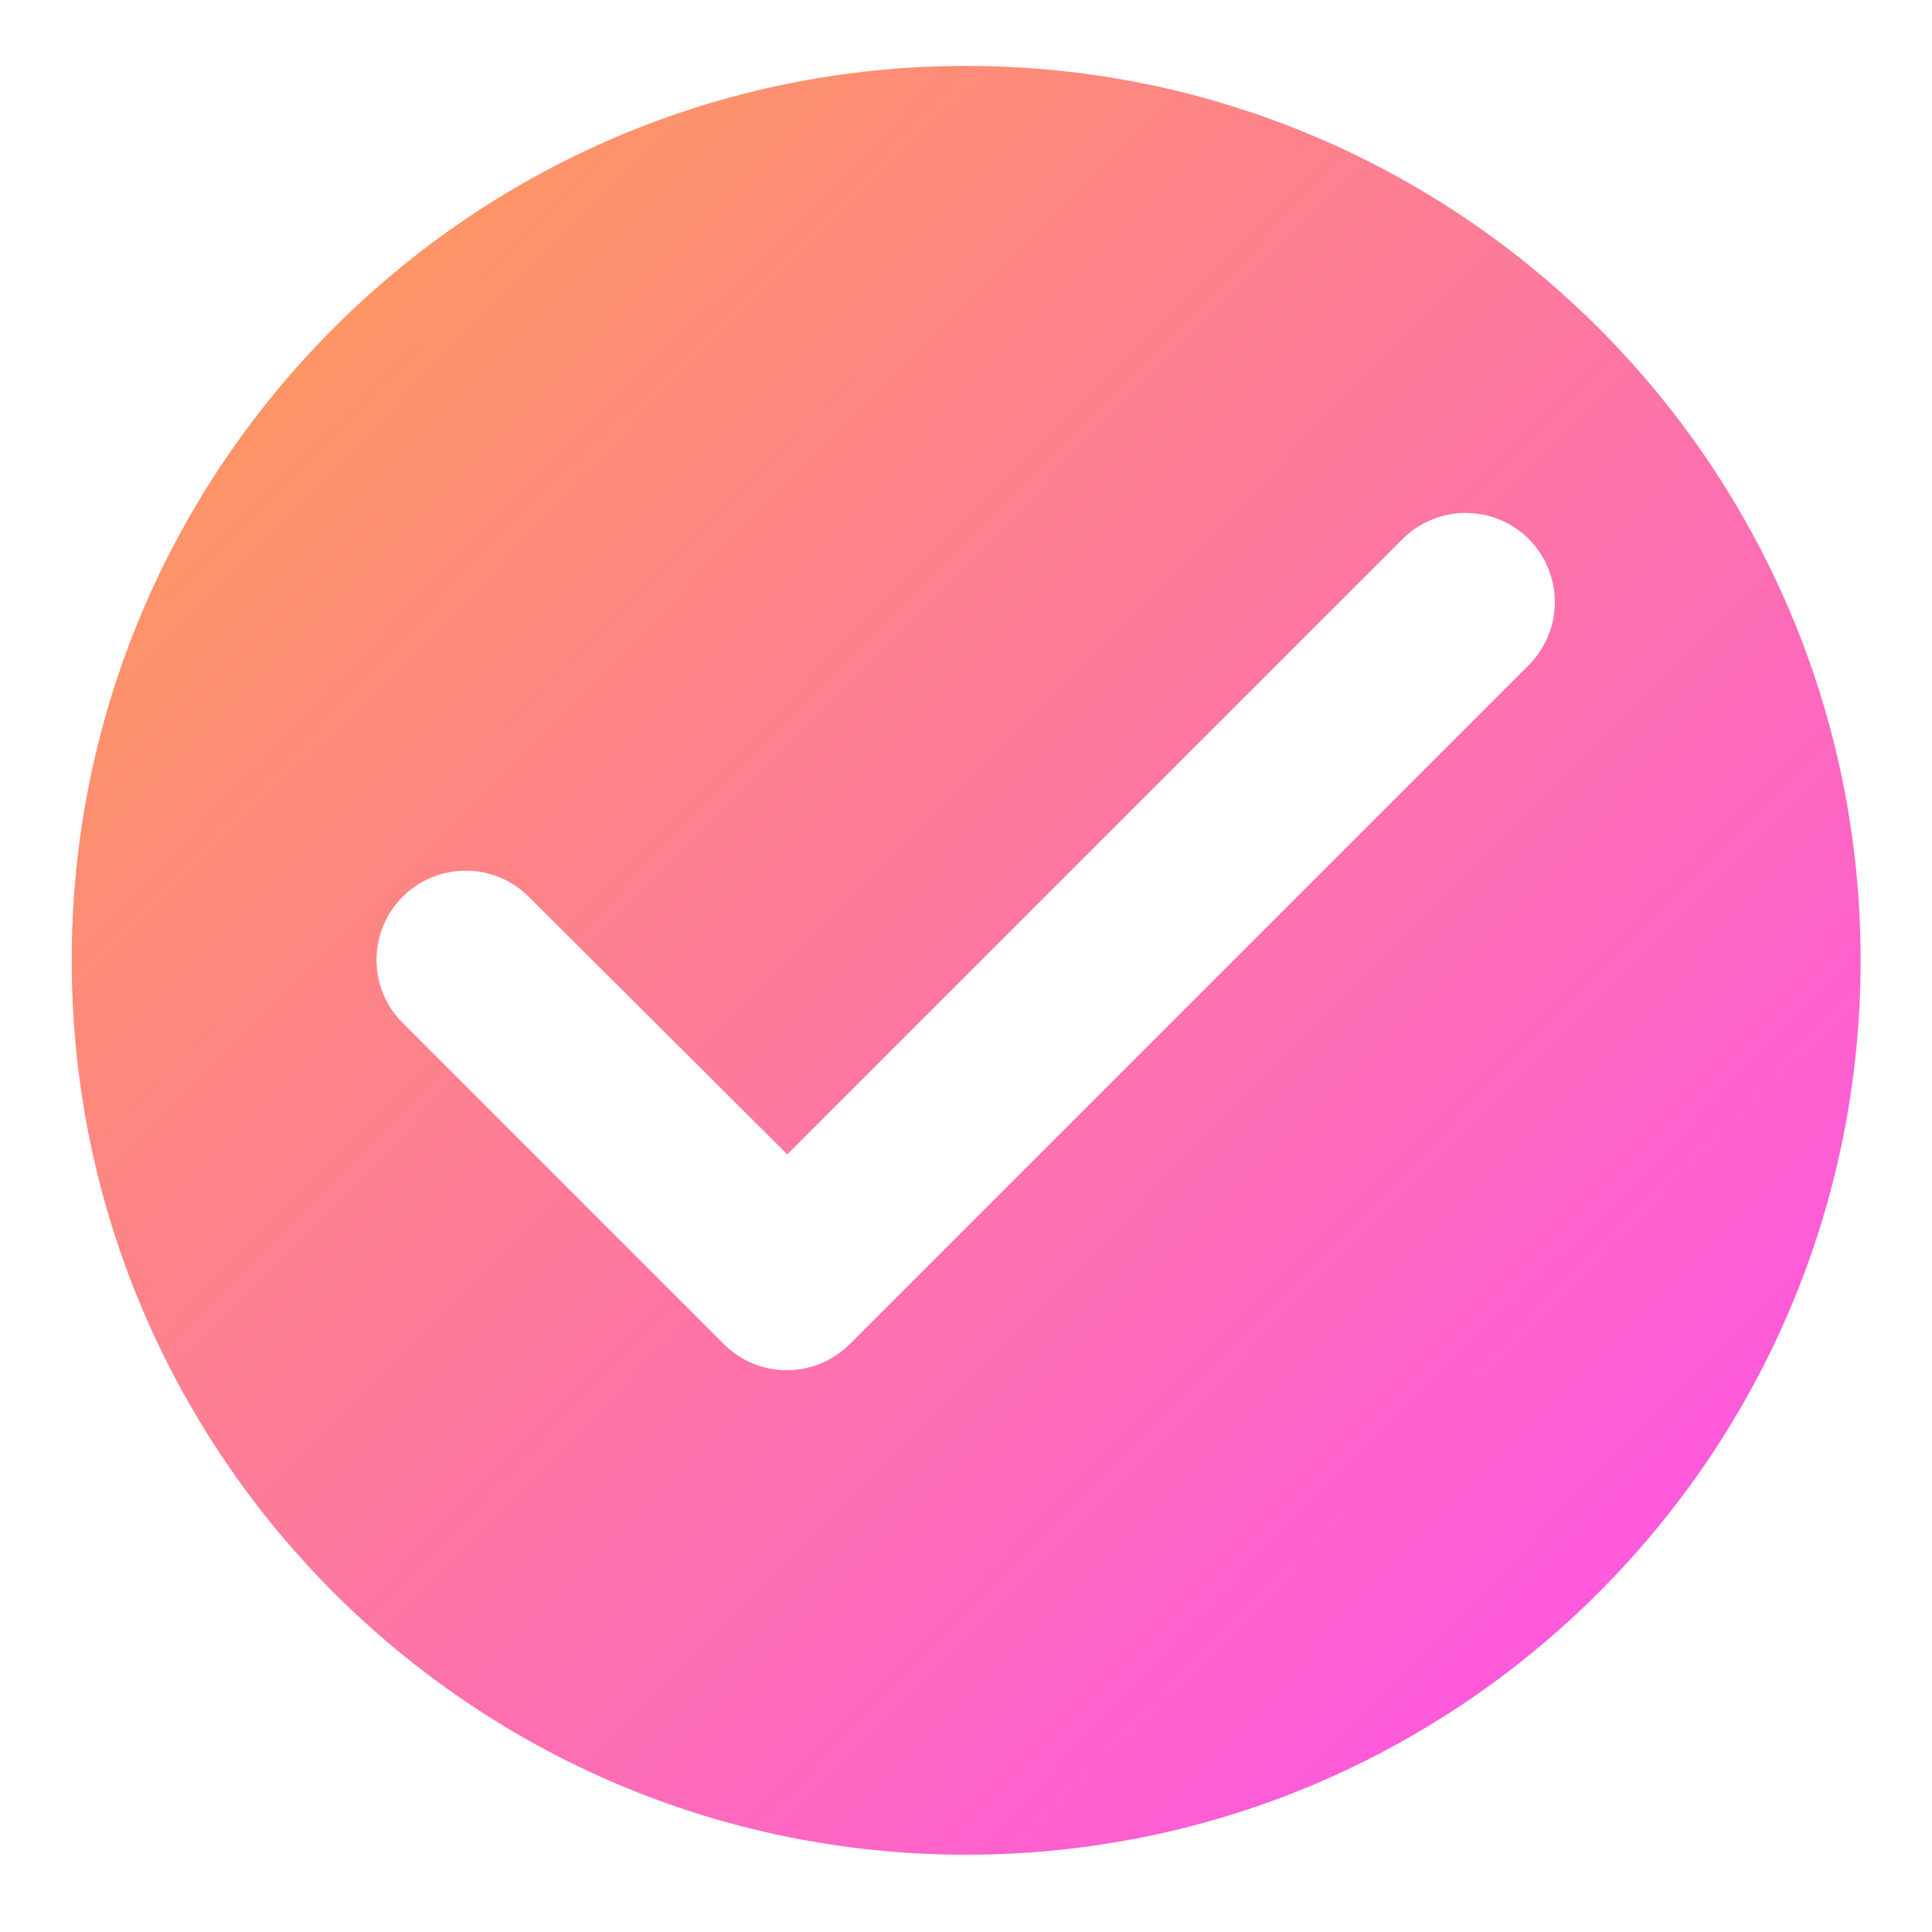 <svg width="18" height="18" viewBox="0 0 18 18" fill="none" xmlns="http://www.w3.org/2000/svg">
<path d="M9.001 0.614C4.401 0.614 0.668 4.347 0.668 8.947C0.668 13.547 4.401 17.28 9.001 17.28C13.601 17.28 17.335 13.547 17.335 8.947C17.335 4.347 13.601 0.614 9.001 0.614ZM6.743 12.522L3.751 9.53C3.674 9.453 3.613 9.362 3.571 9.261C3.529 9.16 3.508 9.052 3.508 8.943C3.508 8.834 3.529 8.726 3.571 8.625C3.613 8.524 3.674 8.433 3.751 8.355C3.828 8.278 3.92 8.217 4.021 8.175C4.122 8.134 4.23 8.112 4.339 8.112C4.448 8.112 4.556 8.134 4.657 8.175C4.758 8.217 4.849 8.278 4.926 8.355L7.335 10.755L13.068 5.022C13.224 4.866 13.435 4.779 13.655 4.779C13.876 4.779 14.087 4.866 14.243 5.022C14.399 5.178 14.486 5.389 14.486 5.61C14.486 5.83 14.399 6.041 14.243 6.197L7.918 12.522C7.841 12.599 7.749 12.661 7.648 12.703C7.548 12.744 7.44 12.766 7.33 12.766C7.221 12.766 7.113 12.744 7.012 12.703C6.912 12.661 6.82 12.599 6.743 12.522Z" fill="url(#paint0_linear)"/>
<defs>
<linearGradient id="paint0_linear" x1="17.537" y1="17.28" x2="0.668" y2="0.614" gradientUnits="userSpaceOnUse">
<stop stop-color="#FD4DF6"/>
<stop offset="1" stop-color="#FDA14D"/>
</linearGradient>
</defs>
</svg>
